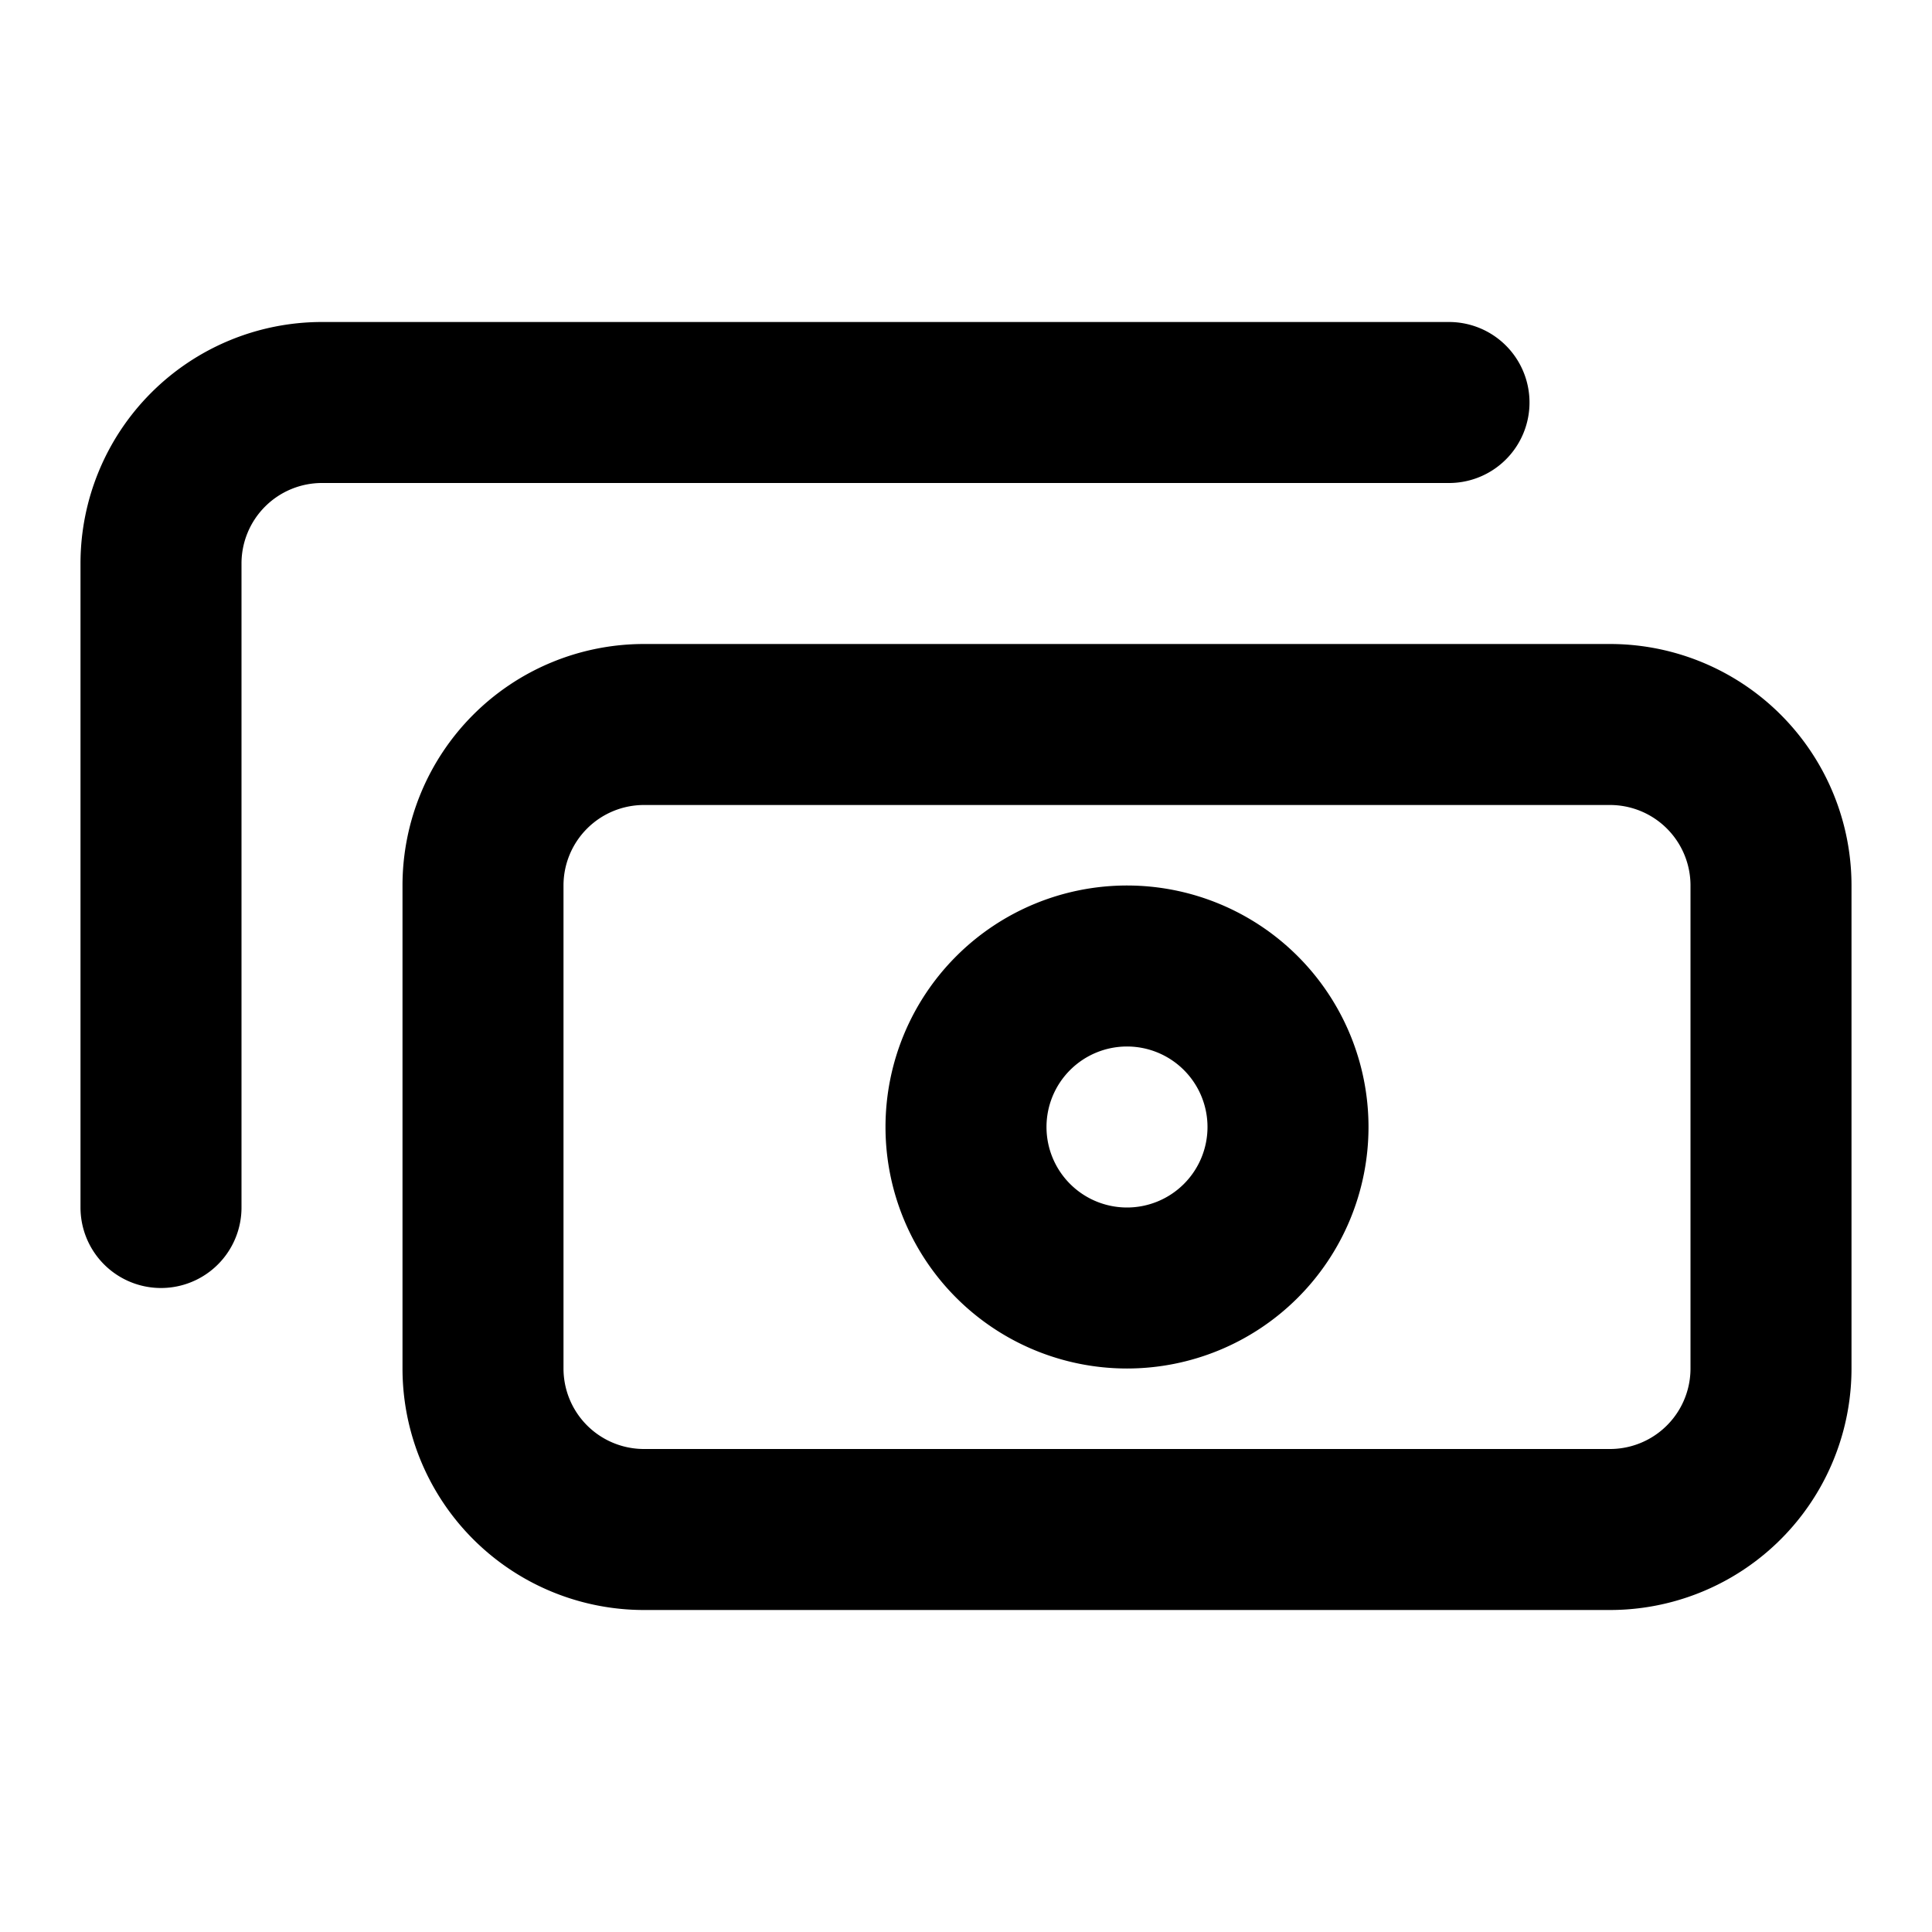 <svg xmlns="http://www.w3.org/2000/svg" width="24" height="24" fill="none" viewBox="0 0 24 24">
  <path stroke="#000" stroke-linecap="round" stroke-linejoin="round" stroke-width="2" d="M18 5H4a2 2 0 0 0-2 2v8m6 4h12a2 2 0 0 0 2-2v-6a2 2 0 0 0-2-2H8a2 2 0 0 0-2 2v6a2 2 0 0 0 2 2Zm8-5a2 2 0 1 1-4 0 2 2 0 0 1 4 0Z"/>
</svg>
